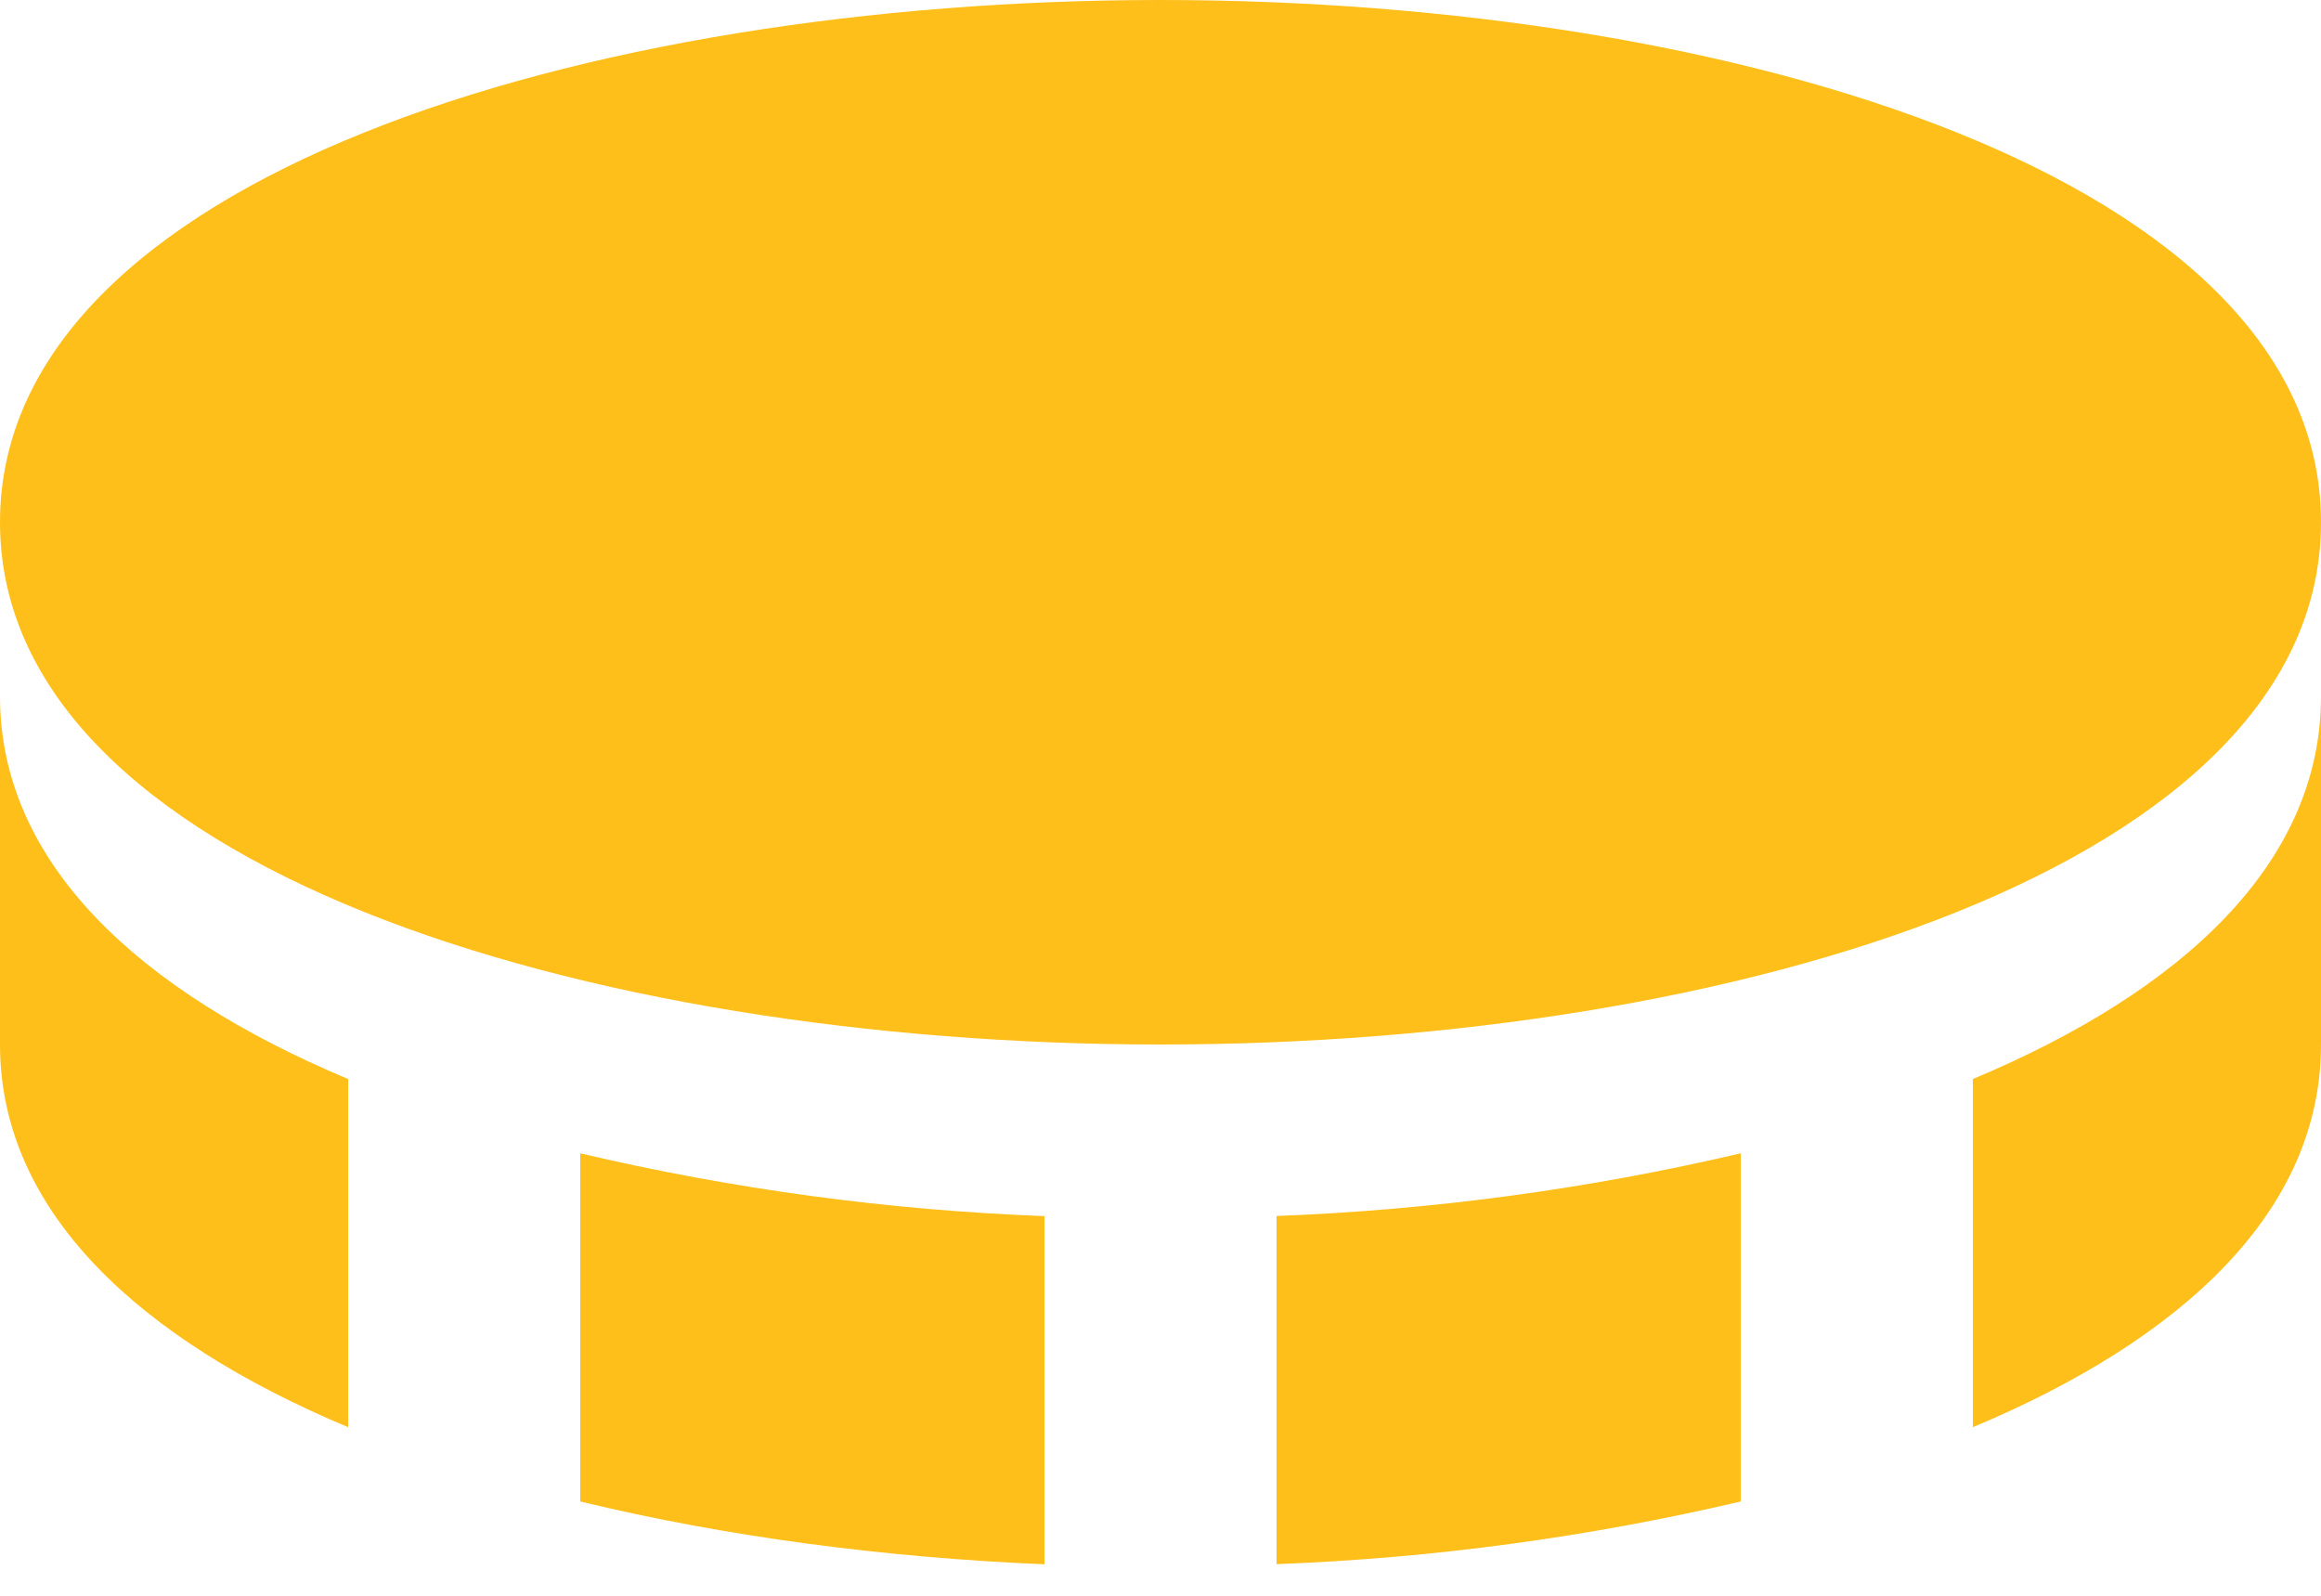 <svg width="16" height="11" viewBox="0 0 16 11" fill="none" xmlns="http://www.w3.org/2000/svg">
<path d="M8 0C4.025 0 0 1.237 0 3.6C0 5.963 4.025 7.2 8 7.2C11.975 7.2 16 5.963 16 3.6C16 1.237 11.976 0 8 0ZM4 7.95V10.35C4.99 10.59 6.084 10.736 7.2 10.783V8.383C6.122 8.342 5.05 8.197 4 7.95ZM8.8 8.382V10.782C9.878 10.741 10.95 10.596 12 10.35V7.95C10.95 8.196 9.878 8.341 8.8 8.382ZM13.6 7.438V9.838C15.041 9.234 16 8.352 16 7.2V4.8C16 5.952 15.041 6.834 13.6 7.438ZM2.4 9.838V7.438C0.96 6.834 0 5.951 0 4.8V7.2C0 8.351 0.96 9.234 2.4 9.838Z" fill="#FFBF1A"/>
</svg>
